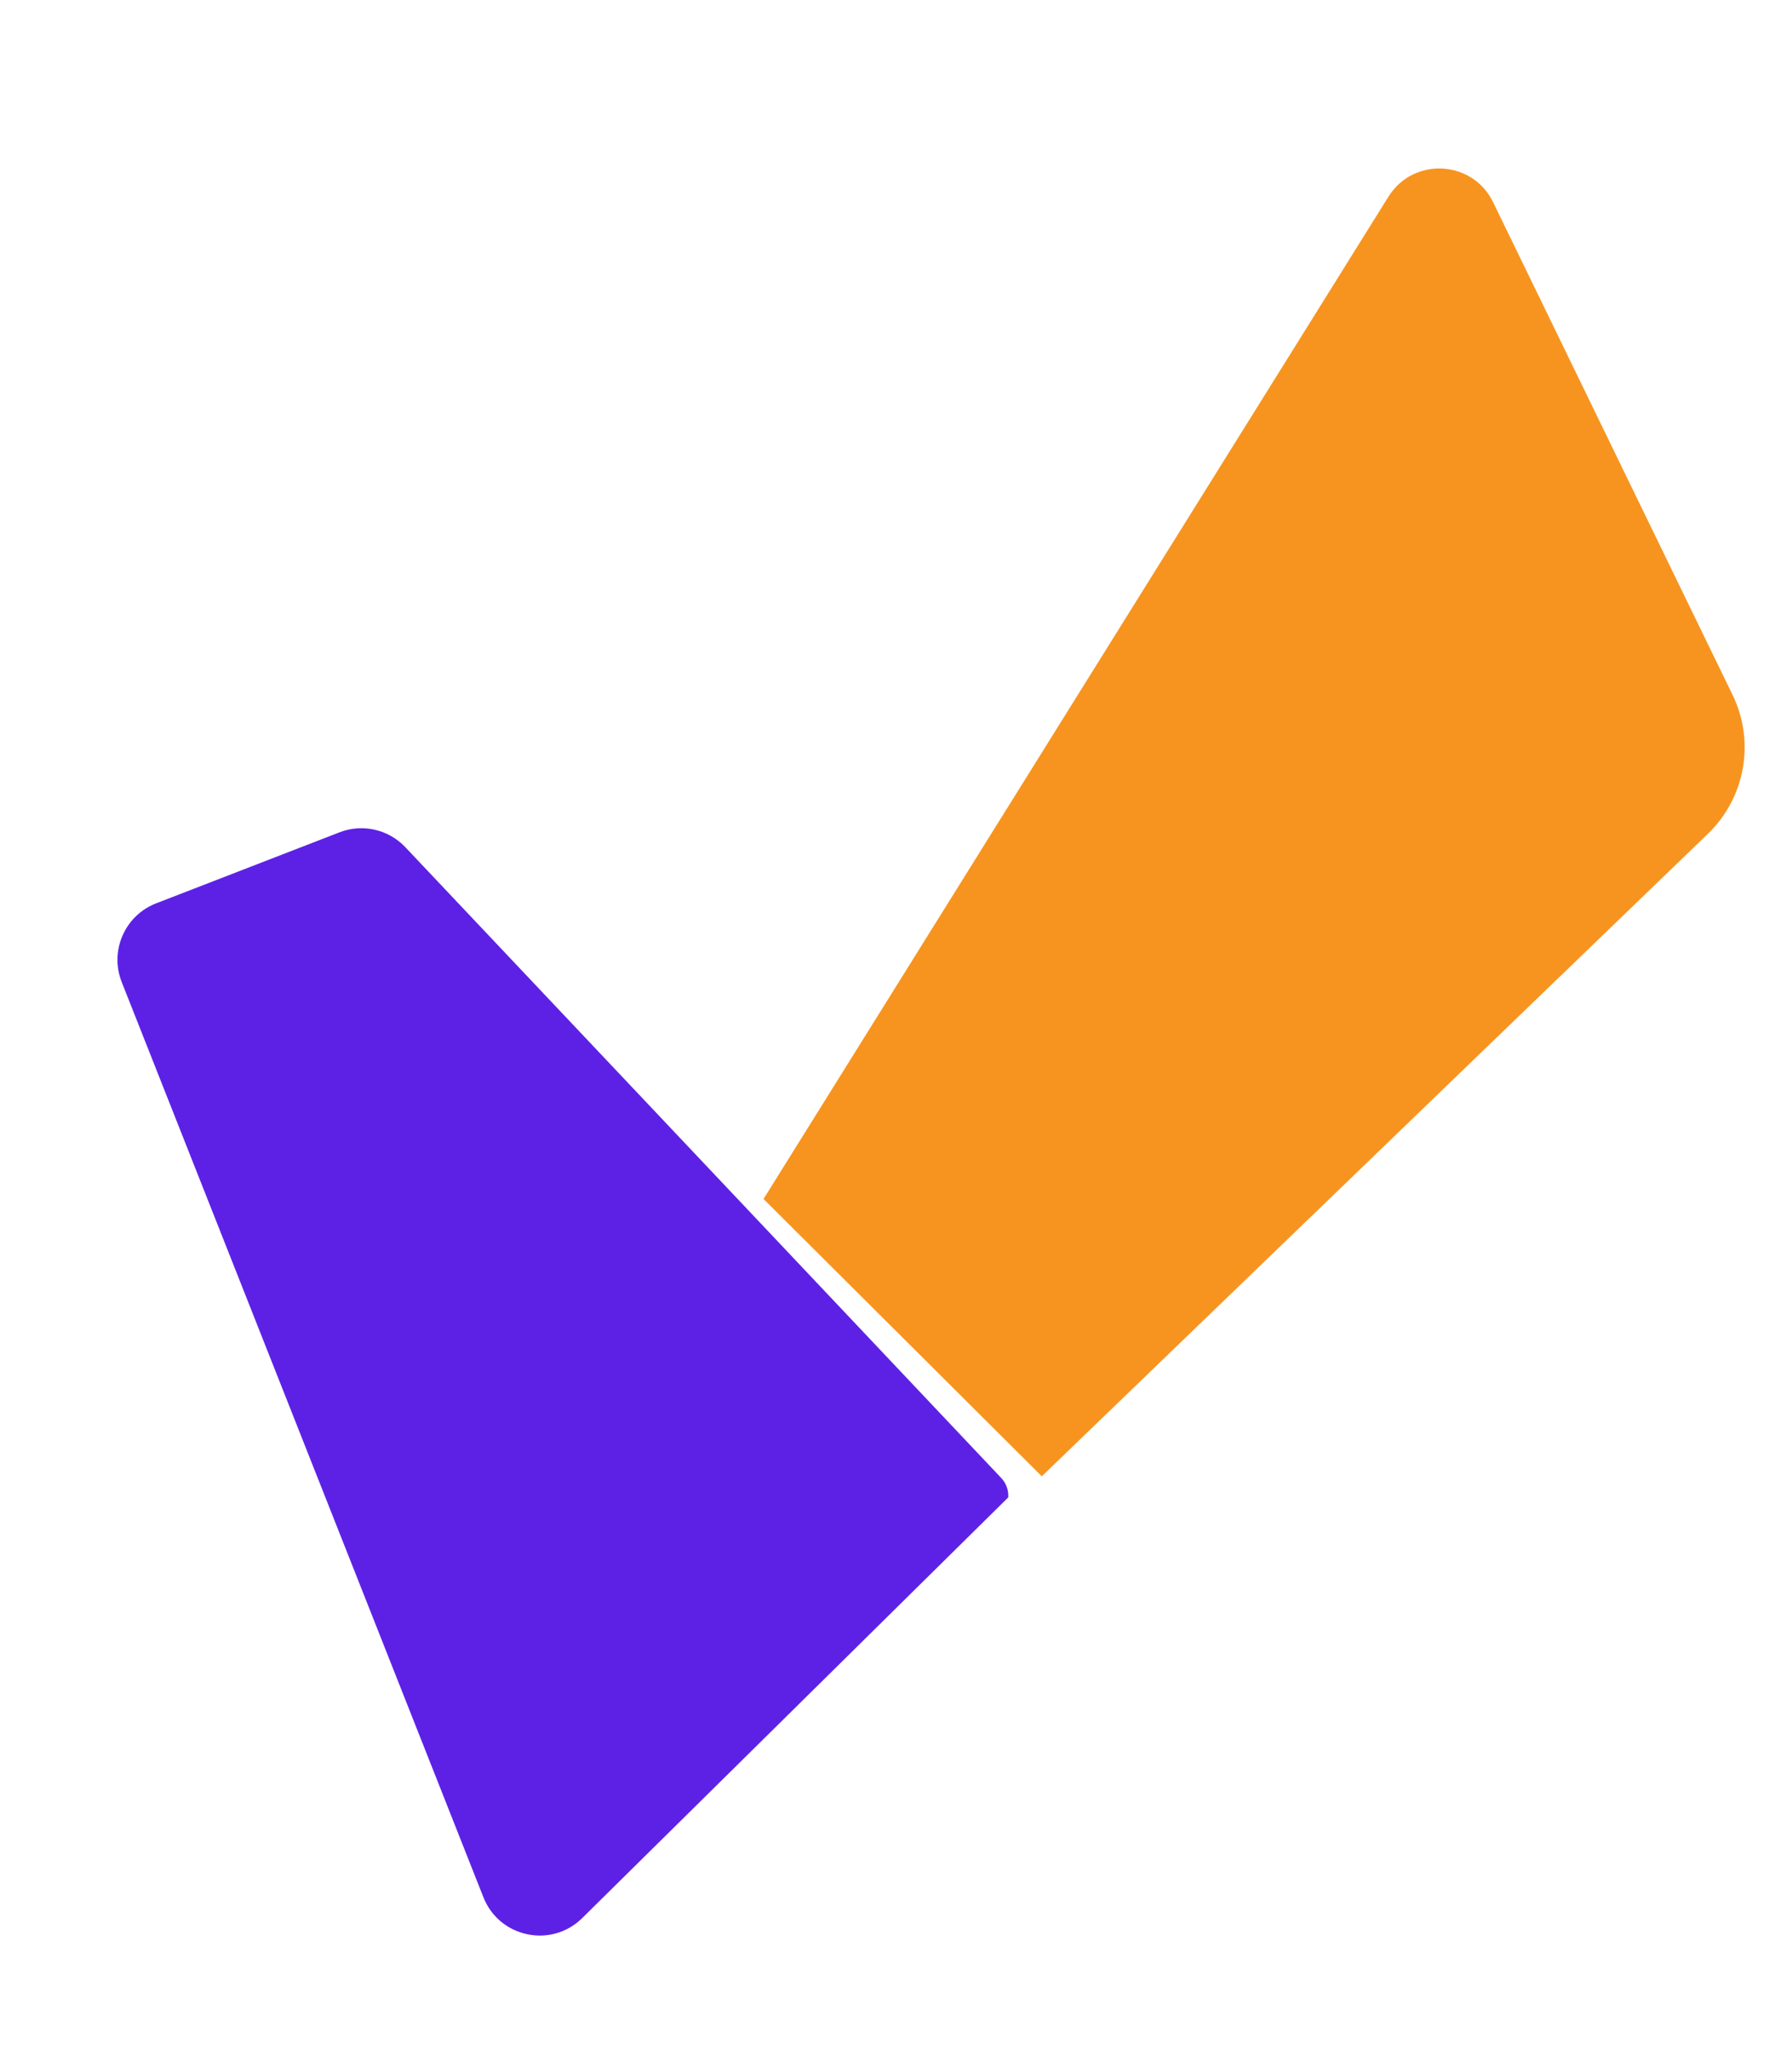 <svg width="28" height="32" viewBox="0 0 28 32" fill="none" xmlns="http://www.w3.org/2000/svg">
<g clip-path="url(#clip0_9748_32033)">
<path d="M11.93 18.724L21.694 3.072C22.084 2.447 23.009 2.496 23.33 3.158L27.072 10.853C27.426 11.582 27.271 12.457 26.687 13.02L16.278 23.055L11.93 18.724Z" fill="#F7941F"/>
<path fill-rule="evenodd" clip-rule="evenodd" d="M7.562 29.625L1.911 15.334C1.72 14.85 1.959 14.304 2.444 14.116L5.308 13.008C5.663 12.87 6.065 12.961 6.327 13.238L15.638 23.09C15.712 23.168 15.75 23.273 15.744 23.38L9.09 29.947C8.613 30.418 7.809 30.249 7.562 29.625Z" fill="#5D21E6"/>
<path d="M1.911 15.334L1.92 15.33L1.911 15.334ZM7.562 29.625L7.571 29.621L7.562 29.625ZM2.444 14.116L2.447 14.126L2.444 14.116ZM5.308 13.008L5.305 12.998L5.308 13.008ZM6.327 13.238L6.334 13.231L6.327 13.238ZM15.638 23.09L15.646 23.083L15.638 23.09ZM15.744 23.38L15.753 23.389L15.754 23.38L15.744 23.38ZM9.09 29.947L9.097 29.954L9.09 29.947ZM1.902 15.337L7.553 29.628L7.571 29.621L1.92 15.33L1.902 15.337ZM2.44 14.107C1.95 14.297 1.709 14.849 1.902 15.337L1.92 15.33C1.731 14.852 1.968 14.311 2.447 14.126L2.44 14.107ZM5.305 12.998L2.44 14.107L2.447 14.126L5.312 13.017L5.305 12.998ZM6.334 13.231C6.07 12.951 5.663 12.859 5.305 12.998L5.312 13.017C5.663 12.881 6.061 12.971 6.319 13.244L6.334 13.231ZM15.646 23.083L6.334 13.231L6.319 13.244L15.631 23.097L15.646 23.083ZM15.754 23.38C15.76 23.27 15.721 23.163 15.646 23.083L15.631 23.097C15.703 23.172 15.74 23.275 15.734 23.379L15.754 23.38ZM9.097 29.954L15.751 23.387L15.737 23.372L9.083 29.94L9.097 29.954ZM7.553 29.628C7.802 30.259 8.615 30.43 9.097 29.954L9.083 29.94C8.611 30.406 7.815 30.238 7.571 29.621L7.553 29.628Z" fill="#5D21E6"/>
</g>
<defs>
<clipPath id="clip0_9748_32033">
<rect width="32" height="28" fill="white" transform="matrix(0 -1 1 0 0 32)"/>
</clipPath>
</defs>
</svg>
